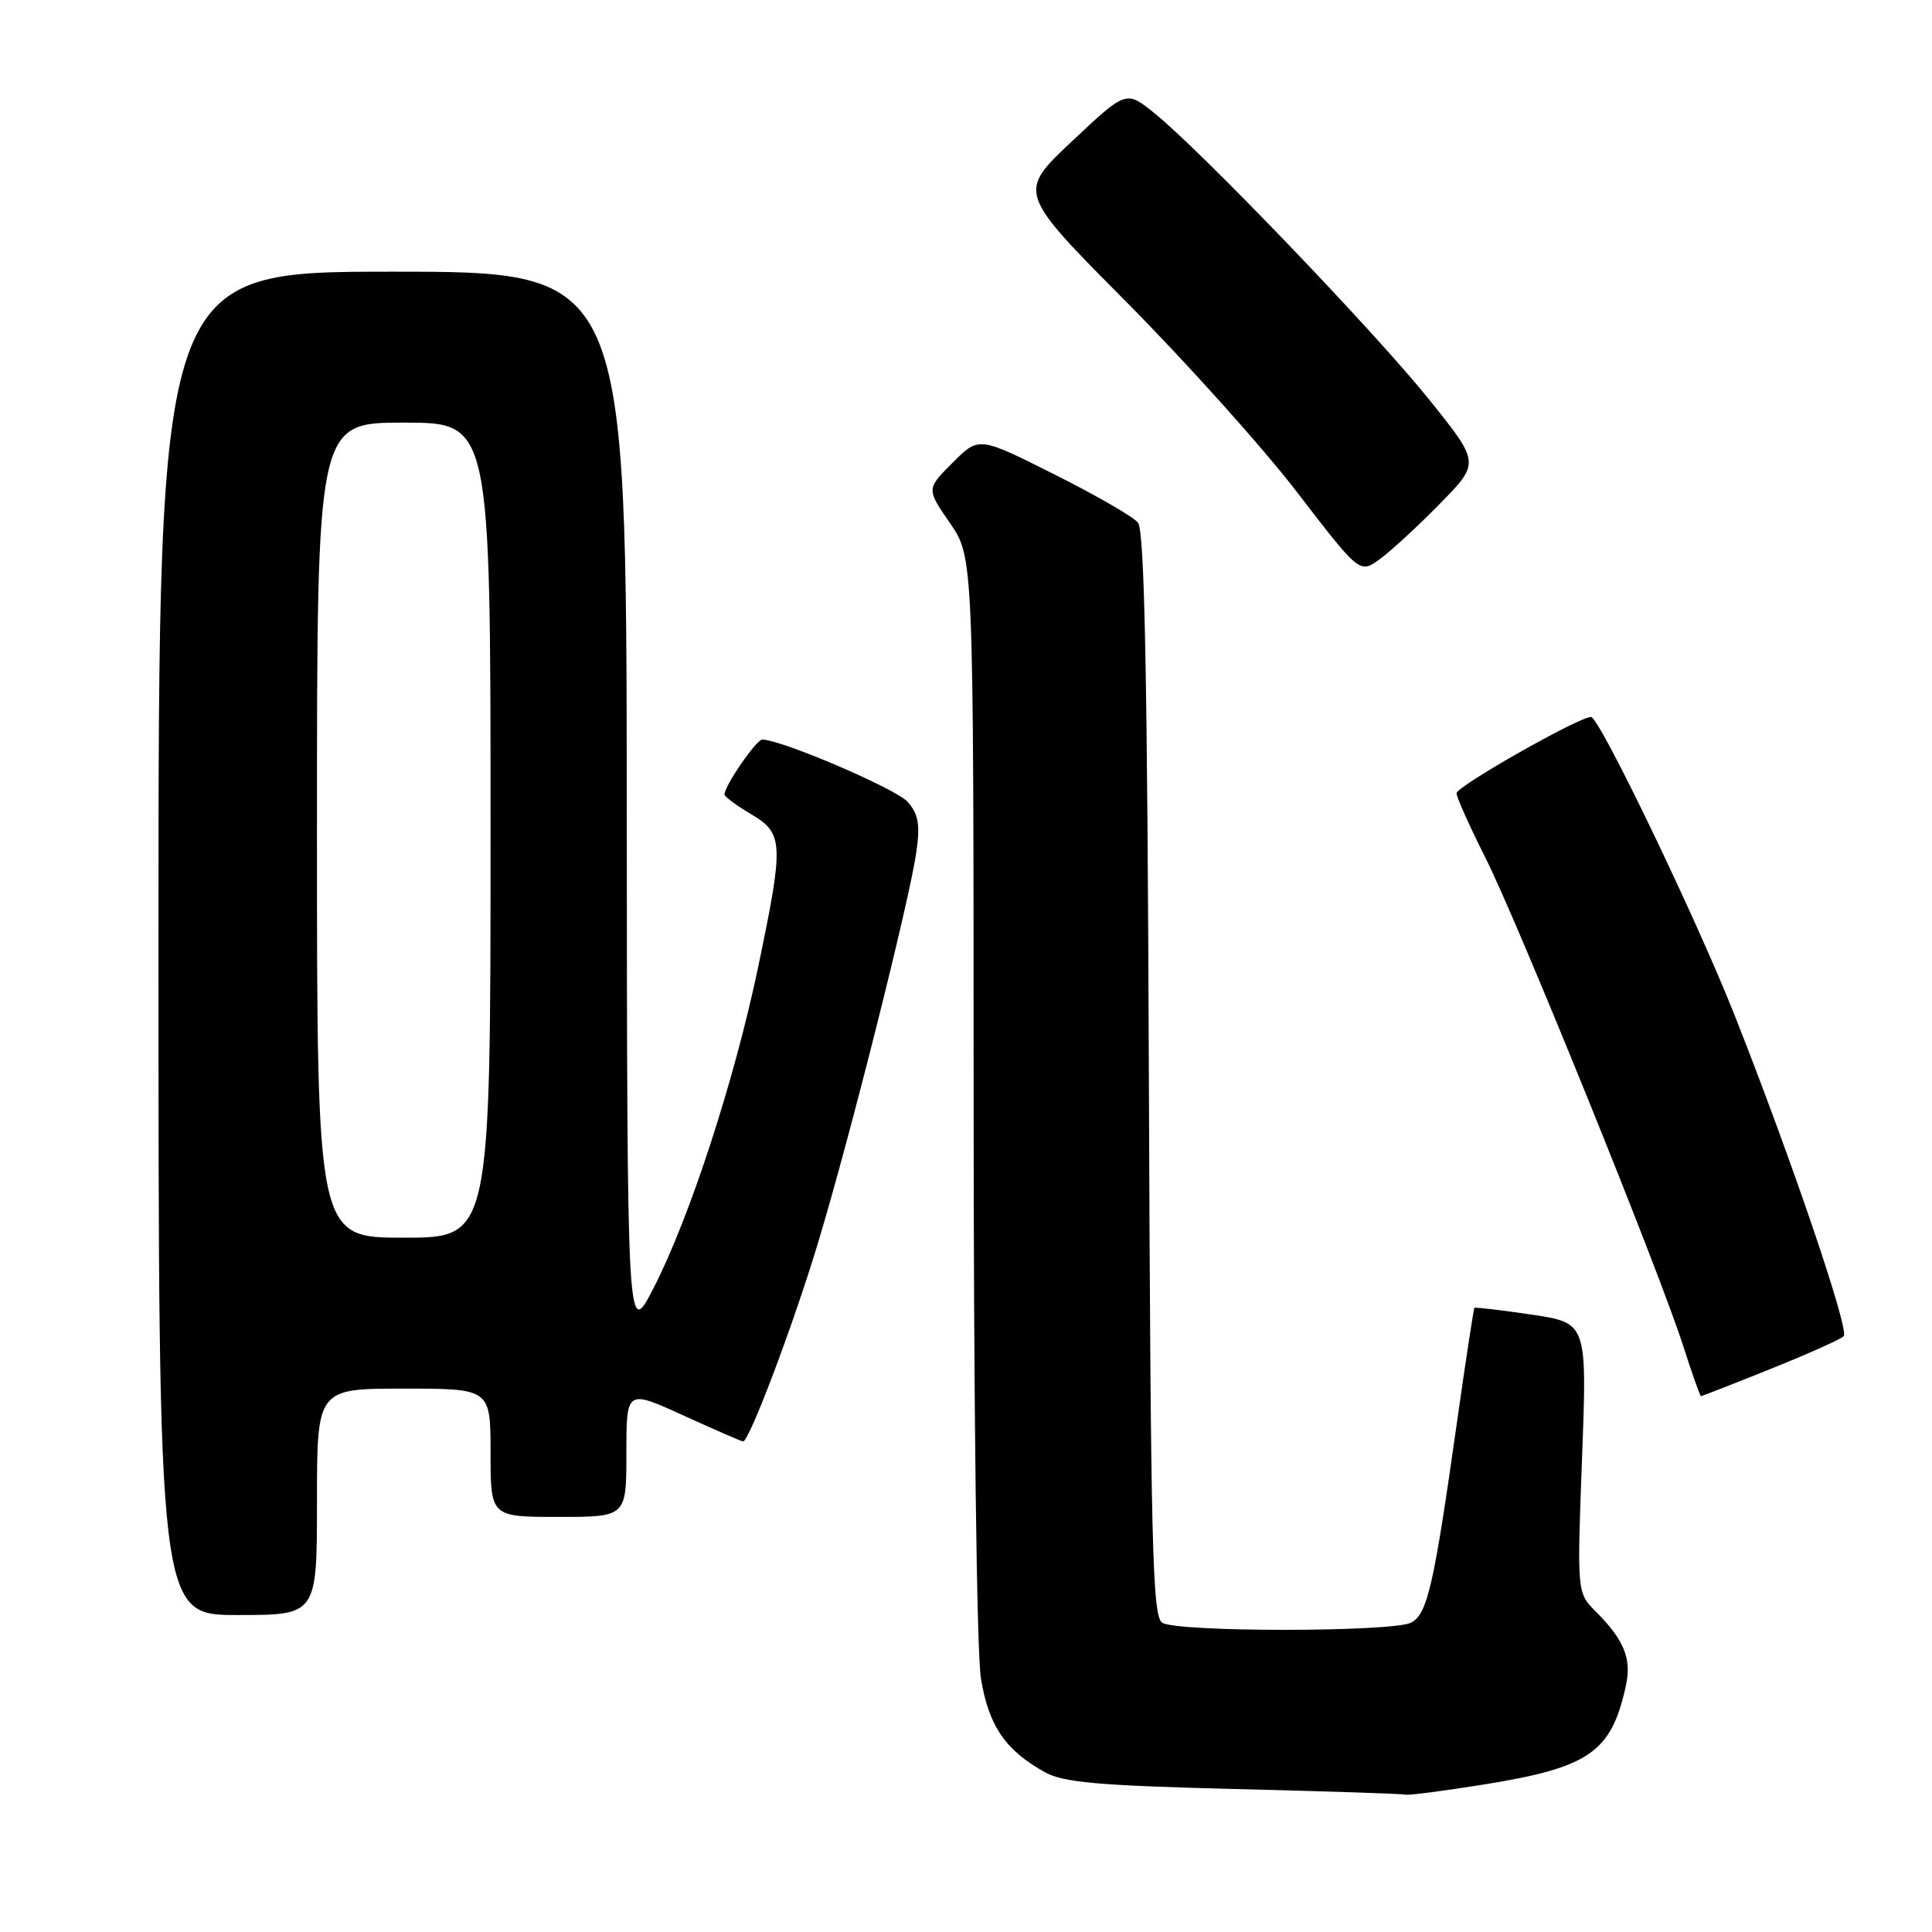<?xml version="1.0" encoding="UTF-8" standalone="no"?>
<!DOCTYPE svg PUBLIC "-//W3C//DTD SVG 1.1//EN" "http://www.w3.org/Graphics/SVG/1.1/DTD/svg11.dtd" >
<svg xmlns="http://www.w3.org/2000/svg" xmlns:xlink="http://www.w3.org/1999/xlink" version="1.1" viewBox="0 0 256 256">
 <g >
 <path fill="currentColor"
d=" M 196.66 236.45 C 210.63 234.20 213.54 232.17 215.45 223.31 C 216.21 219.76 215.20 217.30 211.46 213.55 C 208.96 211.05 208.96 211.05 209.63 193.17 C 210.30 175.29 210.30 175.29 202.93 174.19 C 198.88 173.59 195.48 173.19 195.37 173.30 C 195.26 173.41 194.22 180.25 193.05 188.50 C 189.98 210.20 189.14 213.85 186.99 215.00 C 184.63 216.27 156.00 216.29 154.00 215.02 C 152.69 214.20 152.47 204.82 152.23 142.37 C 152.03 89.18 151.66 70.29 150.78 69.24 C 150.14 68.46 145.13 65.57 139.65 62.83 C 129.70 57.83 129.70 57.83 126.23 61.31 C 122.75 64.78 122.75 64.78 125.88 69.32 C 129.00 73.86 129.00 73.86 129.01 145.18 C 129.01 186.35 129.42 219.00 129.98 222.41 C 131.01 228.70 133.23 231.94 138.50 234.85 C 140.94 236.19 145.64 236.60 163.50 237.05 C 175.60 237.35 185.84 237.68 186.26 237.80 C 186.68 237.91 191.36 237.30 196.66 236.45 Z  M 42.00 199.00 C 42.00 184.00 42.00 184.00 53.50 184.00 C 65.00 184.00 65.00 184.00 65.00 192.50 C 65.00 201.00 65.00 201.00 74.00 201.00 C 83.00 201.00 83.00 201.00 83.00 192.56 C 83.00 184.11 83.00 184.11 90.56 187.56 C 94.71 189.45 98.27 191.00 98.46 191.00 C 99.28 191.00 105.10 175.60 108.39 164.69 C 112.63 150.66 120.49 119.41 121.42 112.91 C 121.94 109.28 121.70 107.89 120.29 106.27 C 118.77 104.53 103.53 98.00 101.00 98.00 C 100.21 98.00 96.00 104.13 96.00 105.27 C 96.00 105.56 97.58 106.73 99.50 107.87 C 103.84 110.43 103.90 111.67 100.44 128.23 C 97.32 143.13 91.39 161.35 86.62 170.63 C 83.10 177.50 83.10 177.50 83.05 106.75 C 83.00 36.00 83.00 36.00 52.00 36.00 C 21.00 36.00 21.00 36.00 21.00 125.00 C 21.00 214.00 21.00 214.00 31.50 214.00 C 42.00 214.00 42.00 214.00 42.00 199.00 Z  M 234.56 181.41 C 239.48 179.44 243.86 177.48 244.30 177.06 C 245.10 176.30 237.47 153.83 229.88 134.61 C 224.84 121.84 211.92 95.00 210.82 95.00 C 209.20 95.00 193.00 104.19 193.00 105.11 C 193.00 105.63 194.74 109.52 196.88 113.77 C 201.27 122.54 219.70 168.02 223.00 178.25 C 224.19 181.96 225.27 185.00 225.39 185.00 C 225.51 185.00 229.64 183.39 234.56 181.41 Z  M 190.80 66.74 C 196.11 61.33 196.11 61.33 189.35 52.92 C 182.13 43.92 158.89 19.71 152.85 14.90 C 149.20 11.99 149.20 11.99 142.02 18.74 C 134.84 25.50 134.84 25.50 149.24 40.00 C 157.16 47.98 167.36 59.34 171.90 65.26 C 180.17 76.02 180.17 76.02 182.83 74.09 C 184.30 73.02 187.89 69.72 190.80 66.74 Z  M 42.00 110.00 C 42.00 56.00 42.00 56.00 53.50 56.00 C 65.00 56.00 65.00 56.00 65.00 110.00 C 65.00 164.00 65.00 164.00 53.50 164.00 C 42.00 164.00 42.00 164.00 42.00 110.00 Z "/>
</g>
</svg>